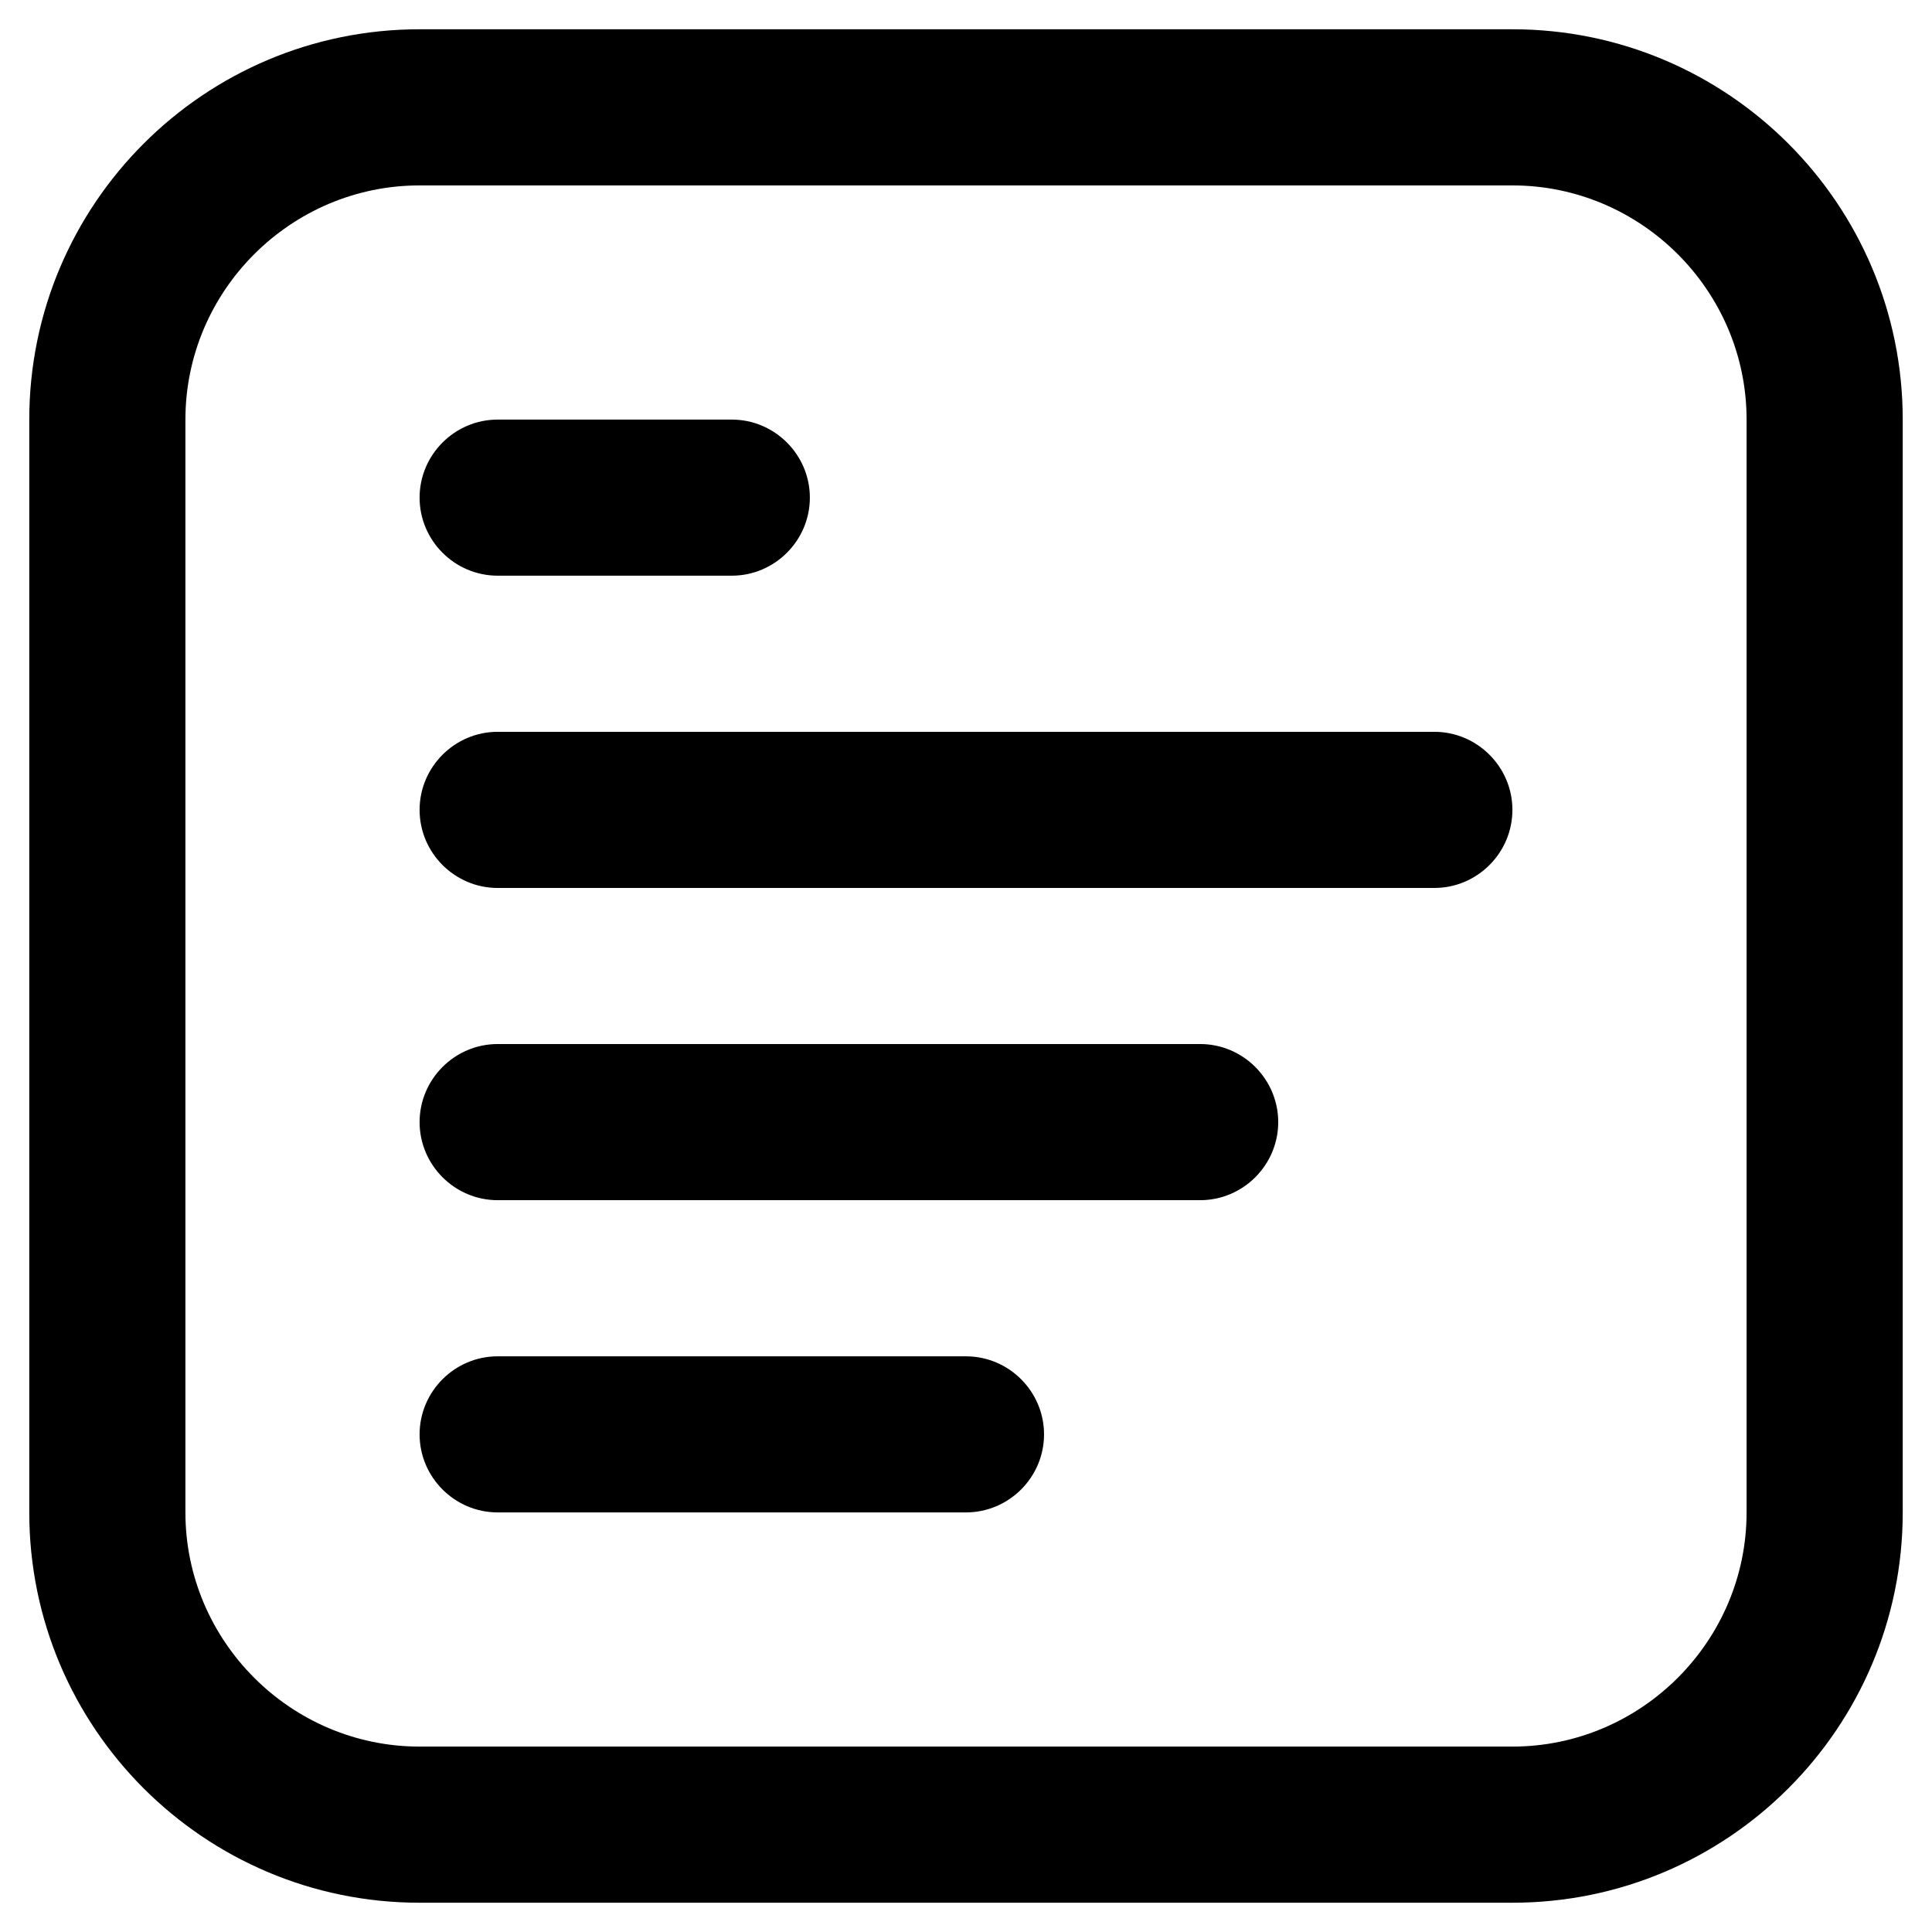 <svg width="33" height="33" viewBox="0 0 33 33" fill="none" xmlns="http://www.w3.org/2000/svg">
<path d="M25.833 32.5L7.167 32.5C3.487 32.5 0.5 29.513 0.5 25.833L0.5 7.167C0.5 3.487 3.487 0.5 7.167 0.5L25.833 0.5C29.513 0.5 32.5 3.487 32.5 7.167L32.5 25.833C32.5 29.513 29.513 32.5 25.833 32.5ZM29.833 7.167C29.833 4.967 28.033 3.167 25.833 3.167L7.167 3.167C4.967 3.167 3.167 4.967 3.167 7.167L3.167 25.833C3.167 28.033 4.967 29.833 7.167 29.833L25.833 29.833C28.033 29.833 29.833 28.033 29.833 25.833L29.833 7.167ZM7.167 19.167C7.167 19.9 7.767 20.5 8.5 20.5L20.5 20.5C21.233 20.5 21.833 19.9 21.833 19.167C21.833 18.433 21.233 17.833 20.5 17.833L8.5 17.833C7.767 17.833 7.167 18.433 7.167 19.167ZM7.167 24.5C7.167 25.233 7.767 25.833 8.5 25.833L16.5 25.833C17.233 25.833 17.833 25.233 17.833 24.5C17.833 23.767 17.233 23.167 16.5 23.167L8.5 23.167C7.767 23.167 7.167 23.767 7.167 24.5ZM25.833 13.833C25.833 13.1 25.233 12.5 24.5 12.5L8.5 12.5C7.767 12.5 7.167 13.1 7.167 13.833C7.167 14.567 7.767 15.167 8.5 15.167L24.5 15.167C25.233 15.167 25.833 14.567 25.833 13.833ZM13.833 8.5C13.833 7.767 13.233 7.167 12.5 7.167L8.5 7.167C7.767 7.167 7.167 7.767 7.167 8.5C7.167 9.233 7.767 9.833 8.5 9.833L12.5 9.833C13.233 9.833 13.833 9.233 13.833 8.5Z" fill="black"/>
</svg>
